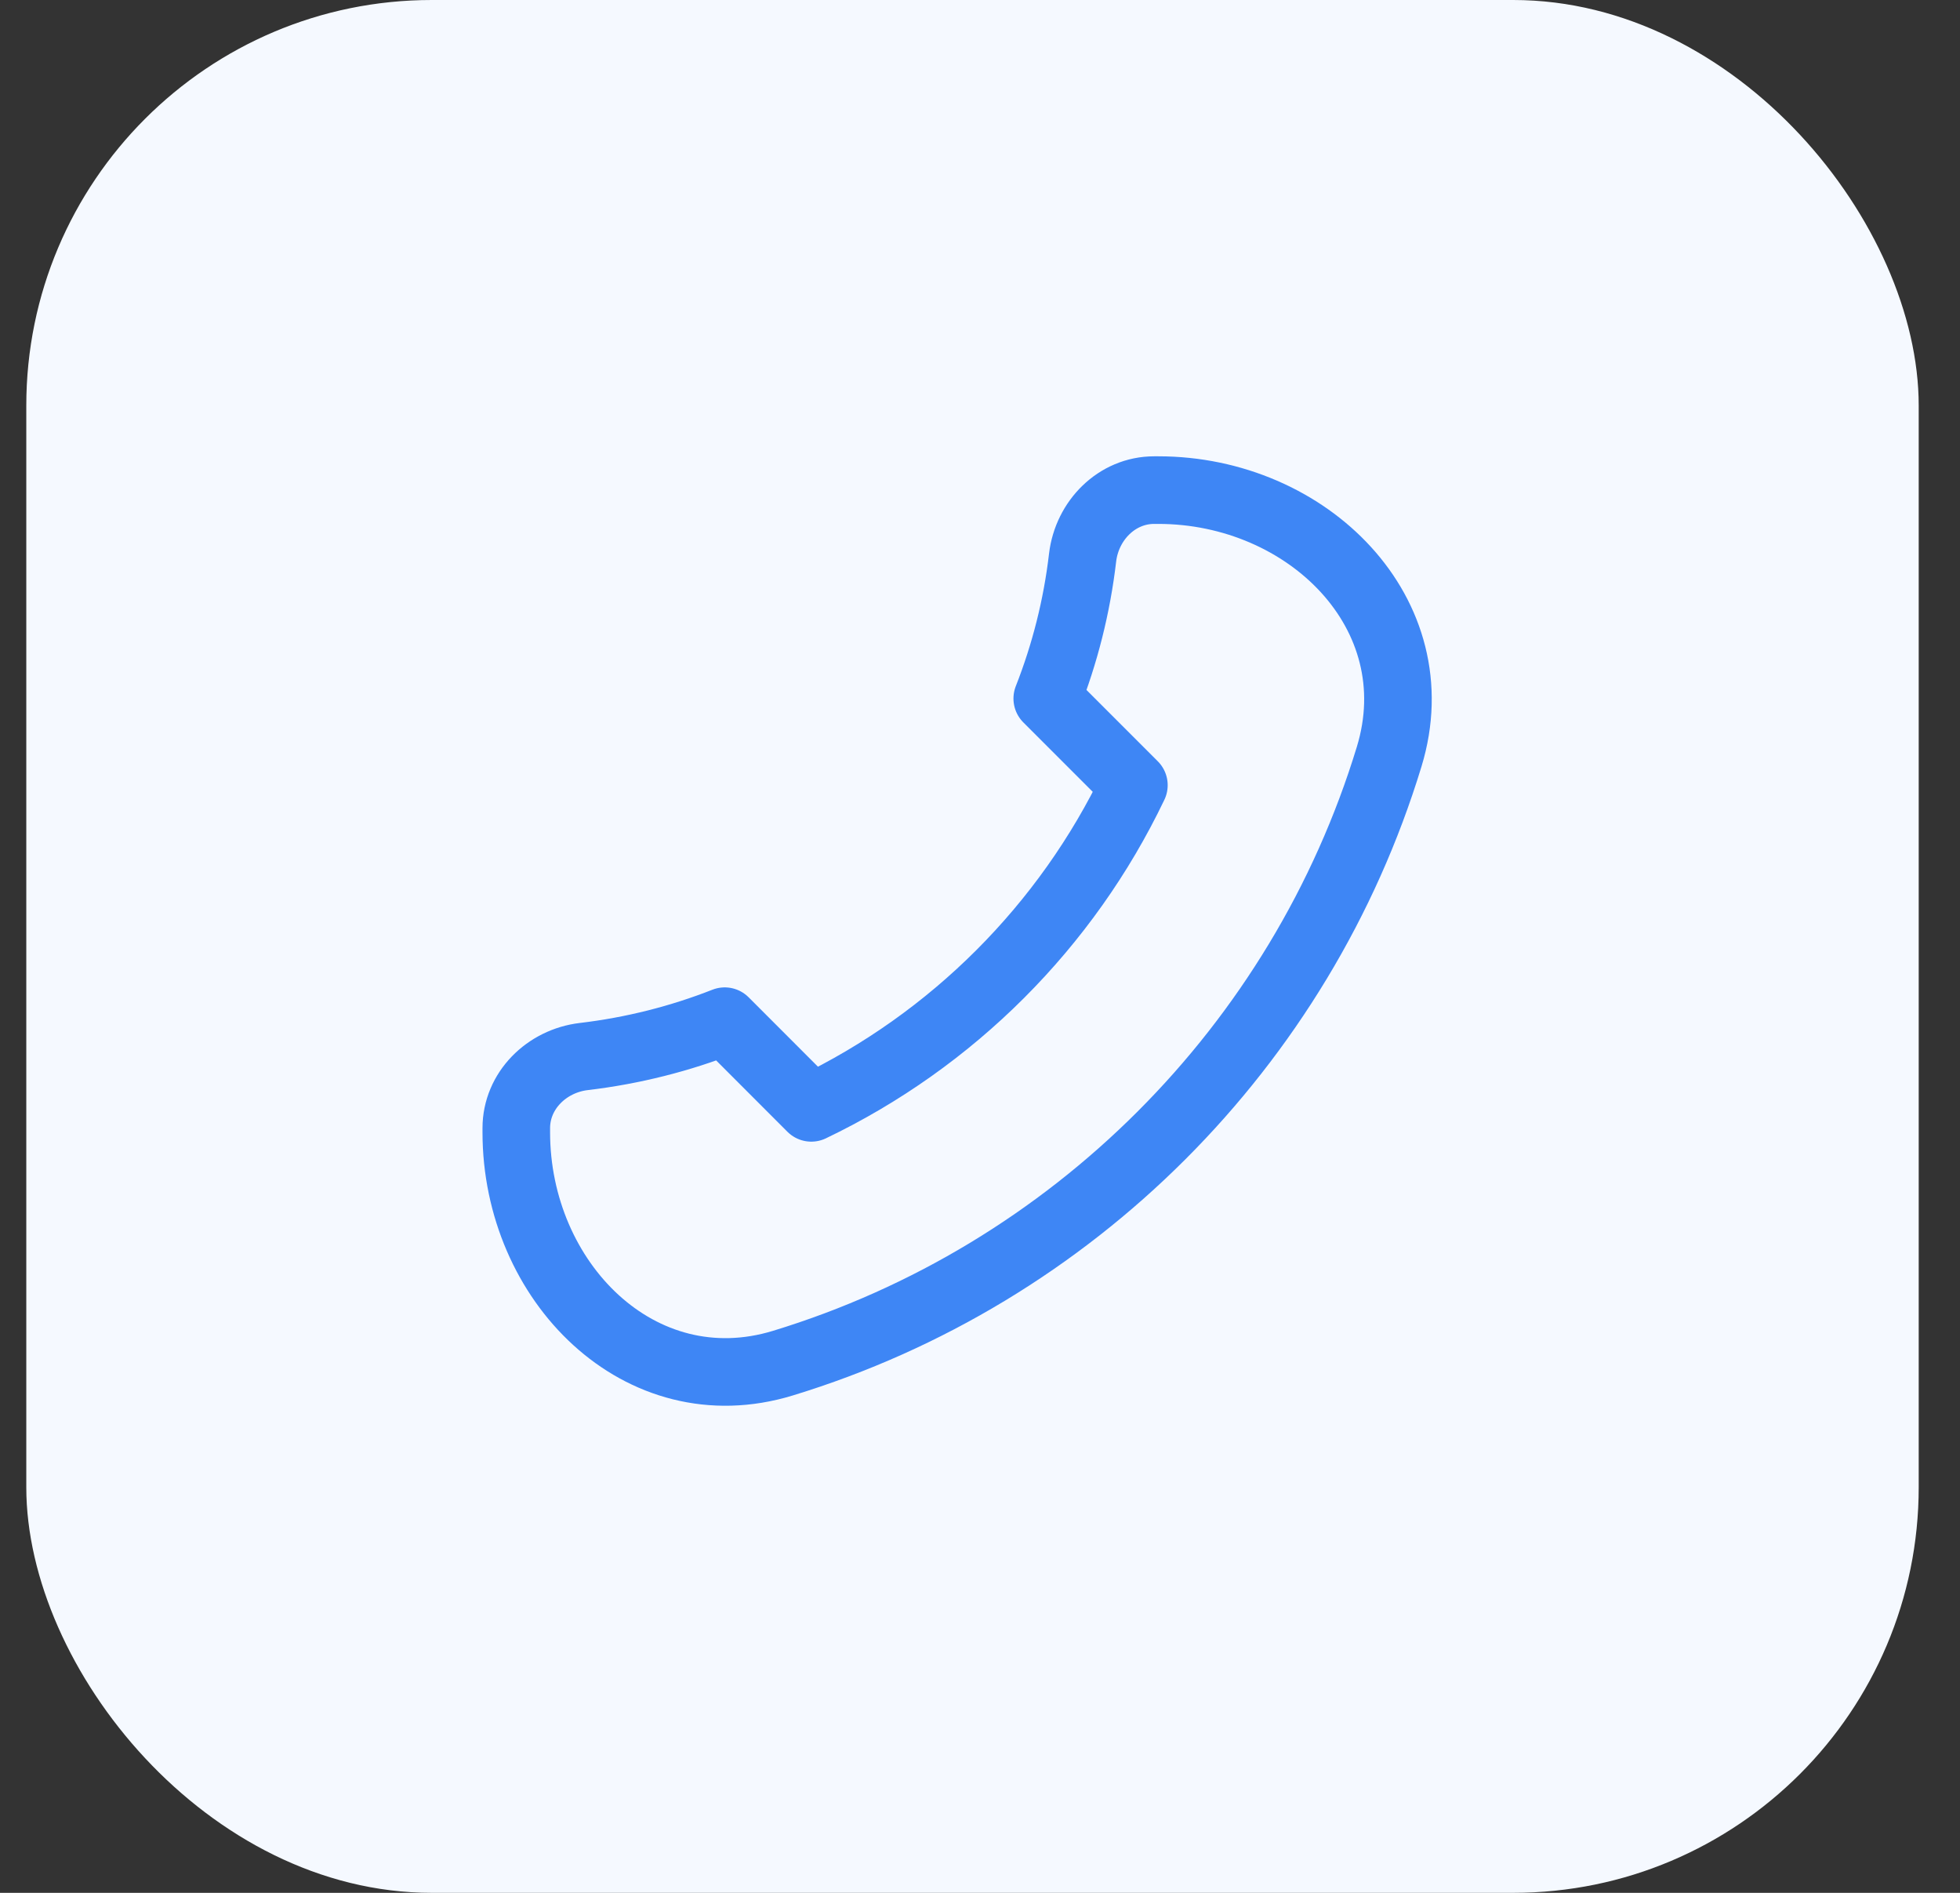 <svg width="29" height="28" viewBox="0 0 29 28" fill="none" xmlns="http://www.w3.org/2000/svg">
<rect x="0" y="0" width="29" height="28" fill="#333333" stroke="none"/>
<rect x="0.389" width="28" height="28" rx="6" fill="#F5F9FF"/>
<path d="M20.554 11.193C19.248 15.478 15.867 18.859 11.582 20.165C9.469 20.809 7.639 18.959 7.639 16.75V16.688C7.639 16.135 8.088 15.694 8.637 15.629C9.364 15.543 10.064 15.365 10.723 15.106L12.004 16.388C14.089 15.39 15.78 13.7 16.777 11.615L15.495 10.333C15.754 9.675 15.933 8.975 16.018 8.248C16.083 7.699 16.524 7.25 17.077 7.25H17.139C19.348 7.25 21.199 9.08 20.554 11.193Z" stroke="#3E86F5" stroke-linecap="round" stroke-linejoin="round"/>
</svg>
